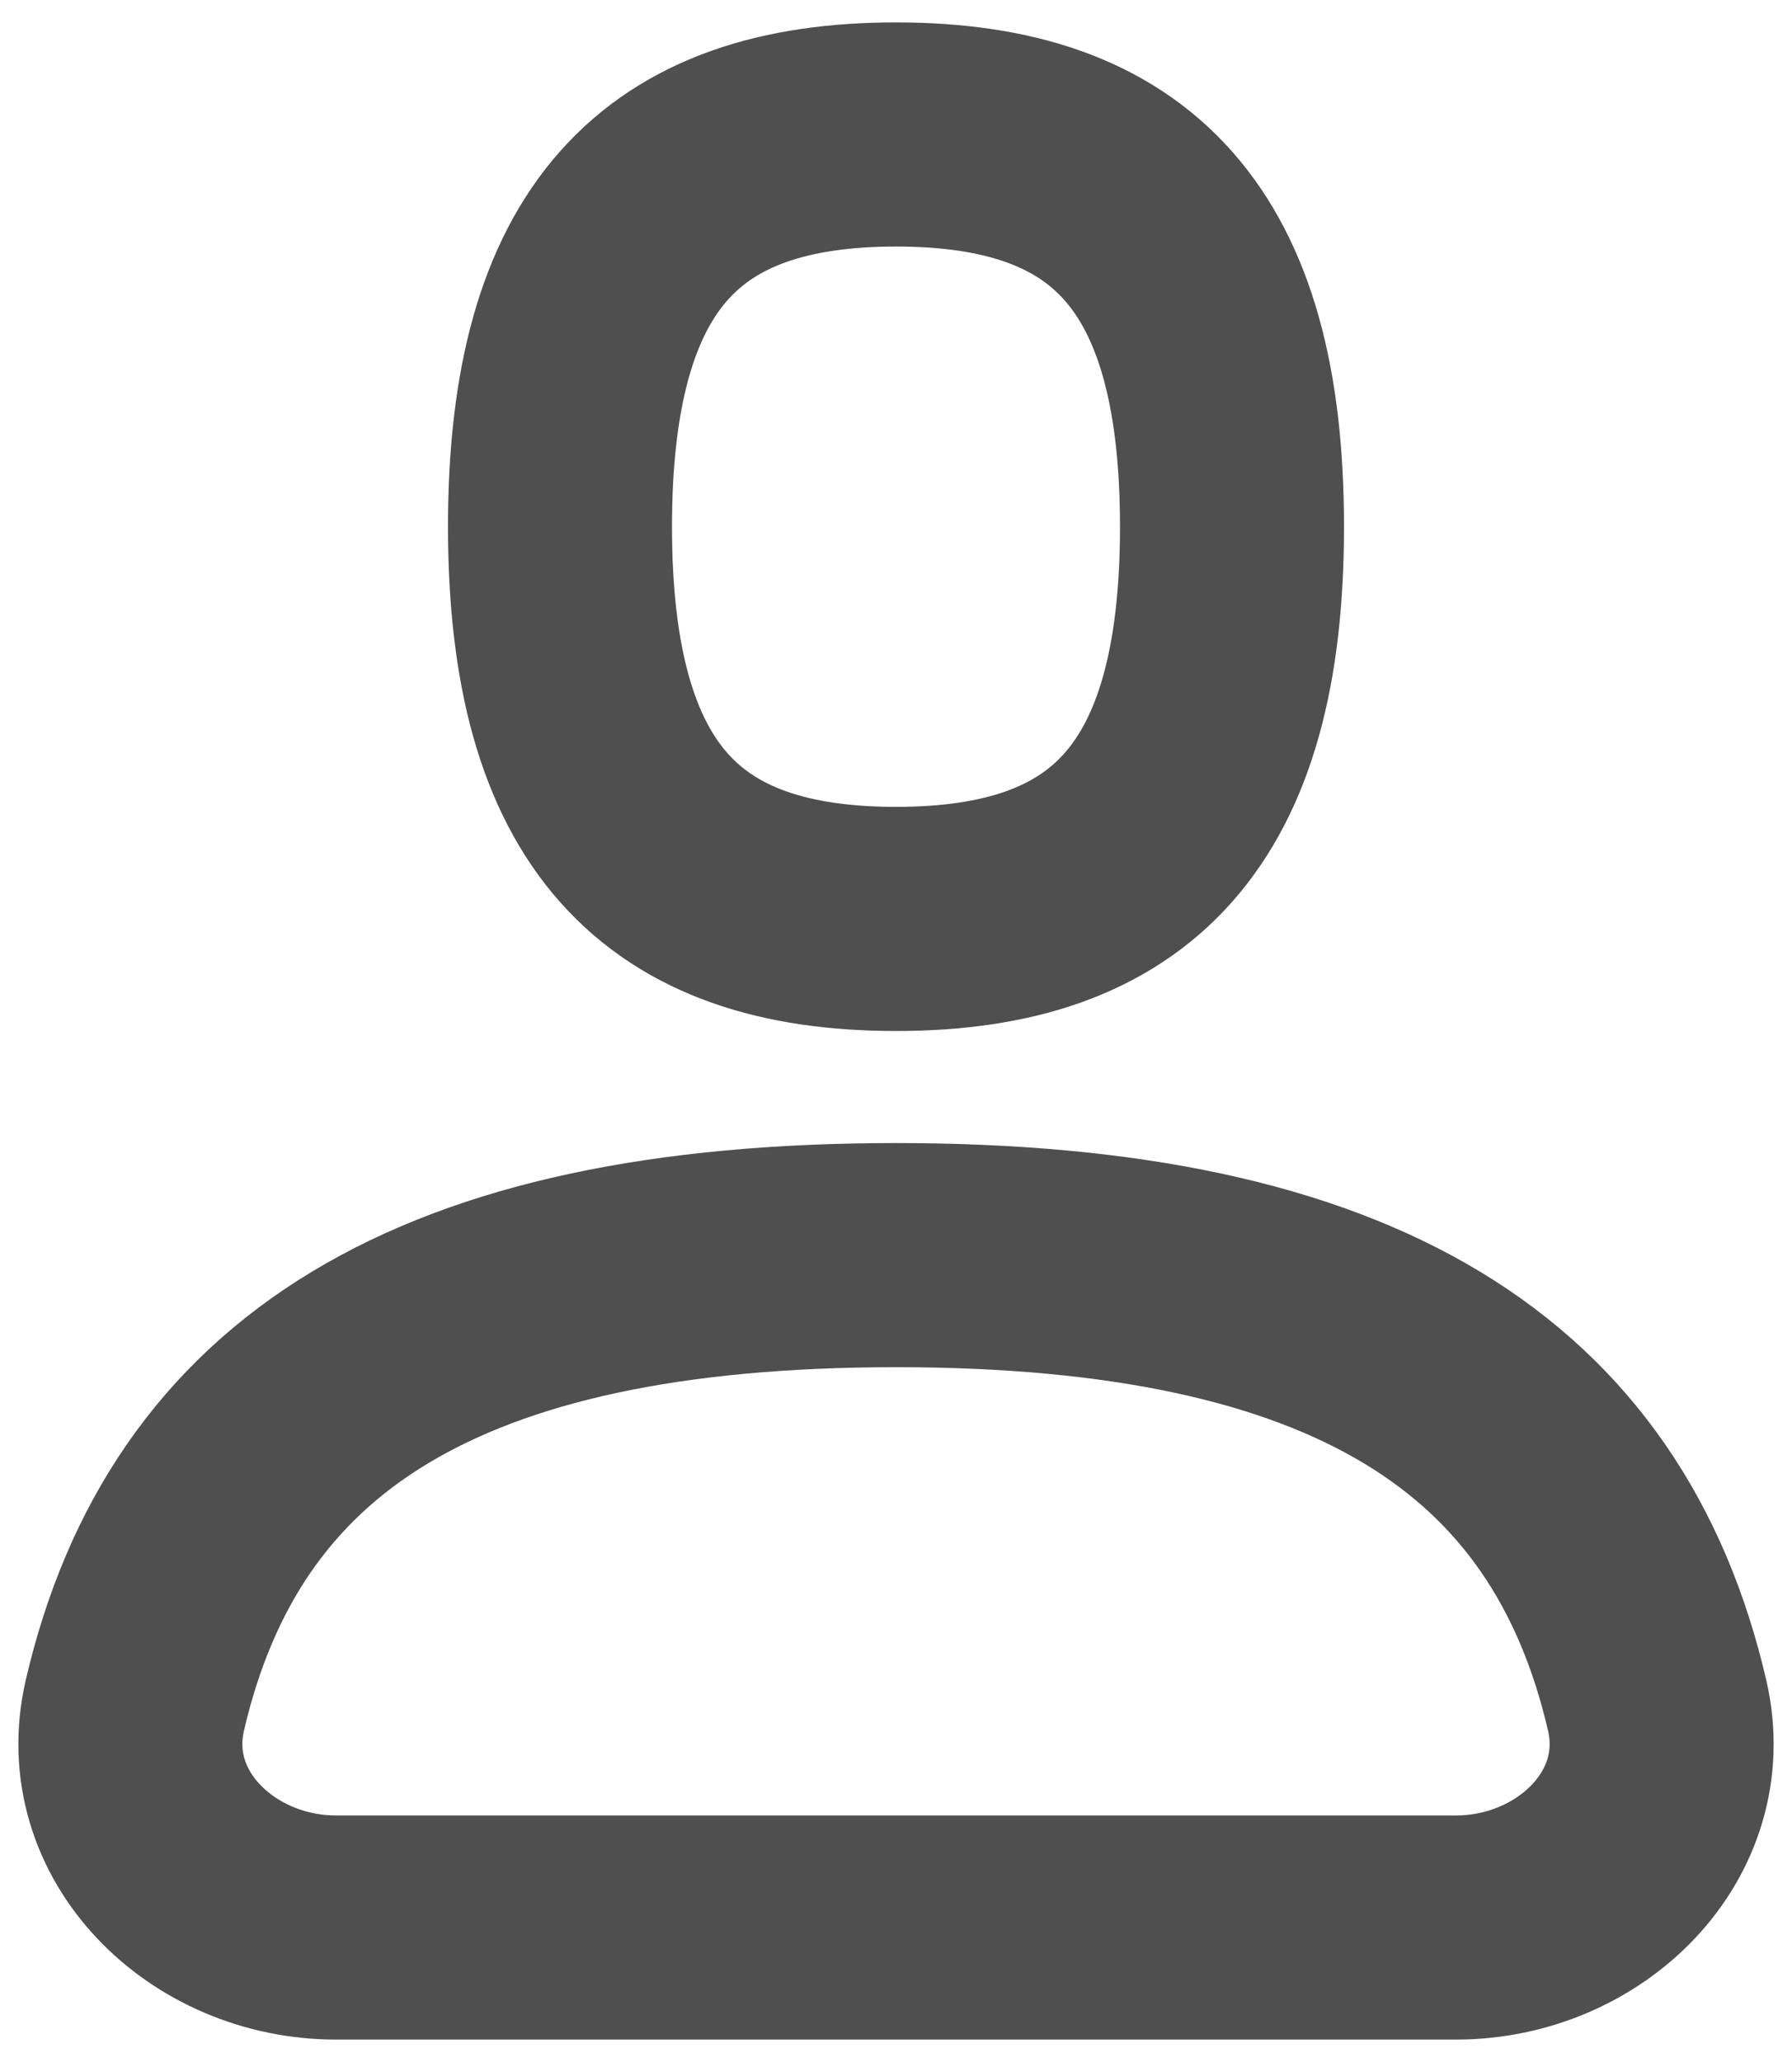 <svg width="20" height="23" viewBox="0 0 20 23" fill="none" xmlns="http://www.w3.org/2000/svg">
<path d="M16.25 21.5C17.631 21.5 18.807 20.362 18.494 19.018C17.715 15.672 15.112 14 10 14C4.888 14 2.285 15.672 1.506 19.018C1.193 20.362 2.369 21.5 3.75 21.5H16.25Z" stroke="#4F4F4F" stroke-width="2.5" stroke-linecap="round" stroke-linejoin="round"/>
<path fill-rule="evenodd" clip-rule="evenodd" d="M10 10.25C12.5 10.25 13.75 9 13.75 5.875C13.75 2.75 12.5 1.5 10 1.5C7.5 1.5 6.25 2.75 6.25 5.875C6.25 9 7.5 10.25 10 10.25Z" stroke="#4F4F4F" stroke-width="2.5" stroke-linecap="round" stroke-linejoin="round"/>
</svg>
